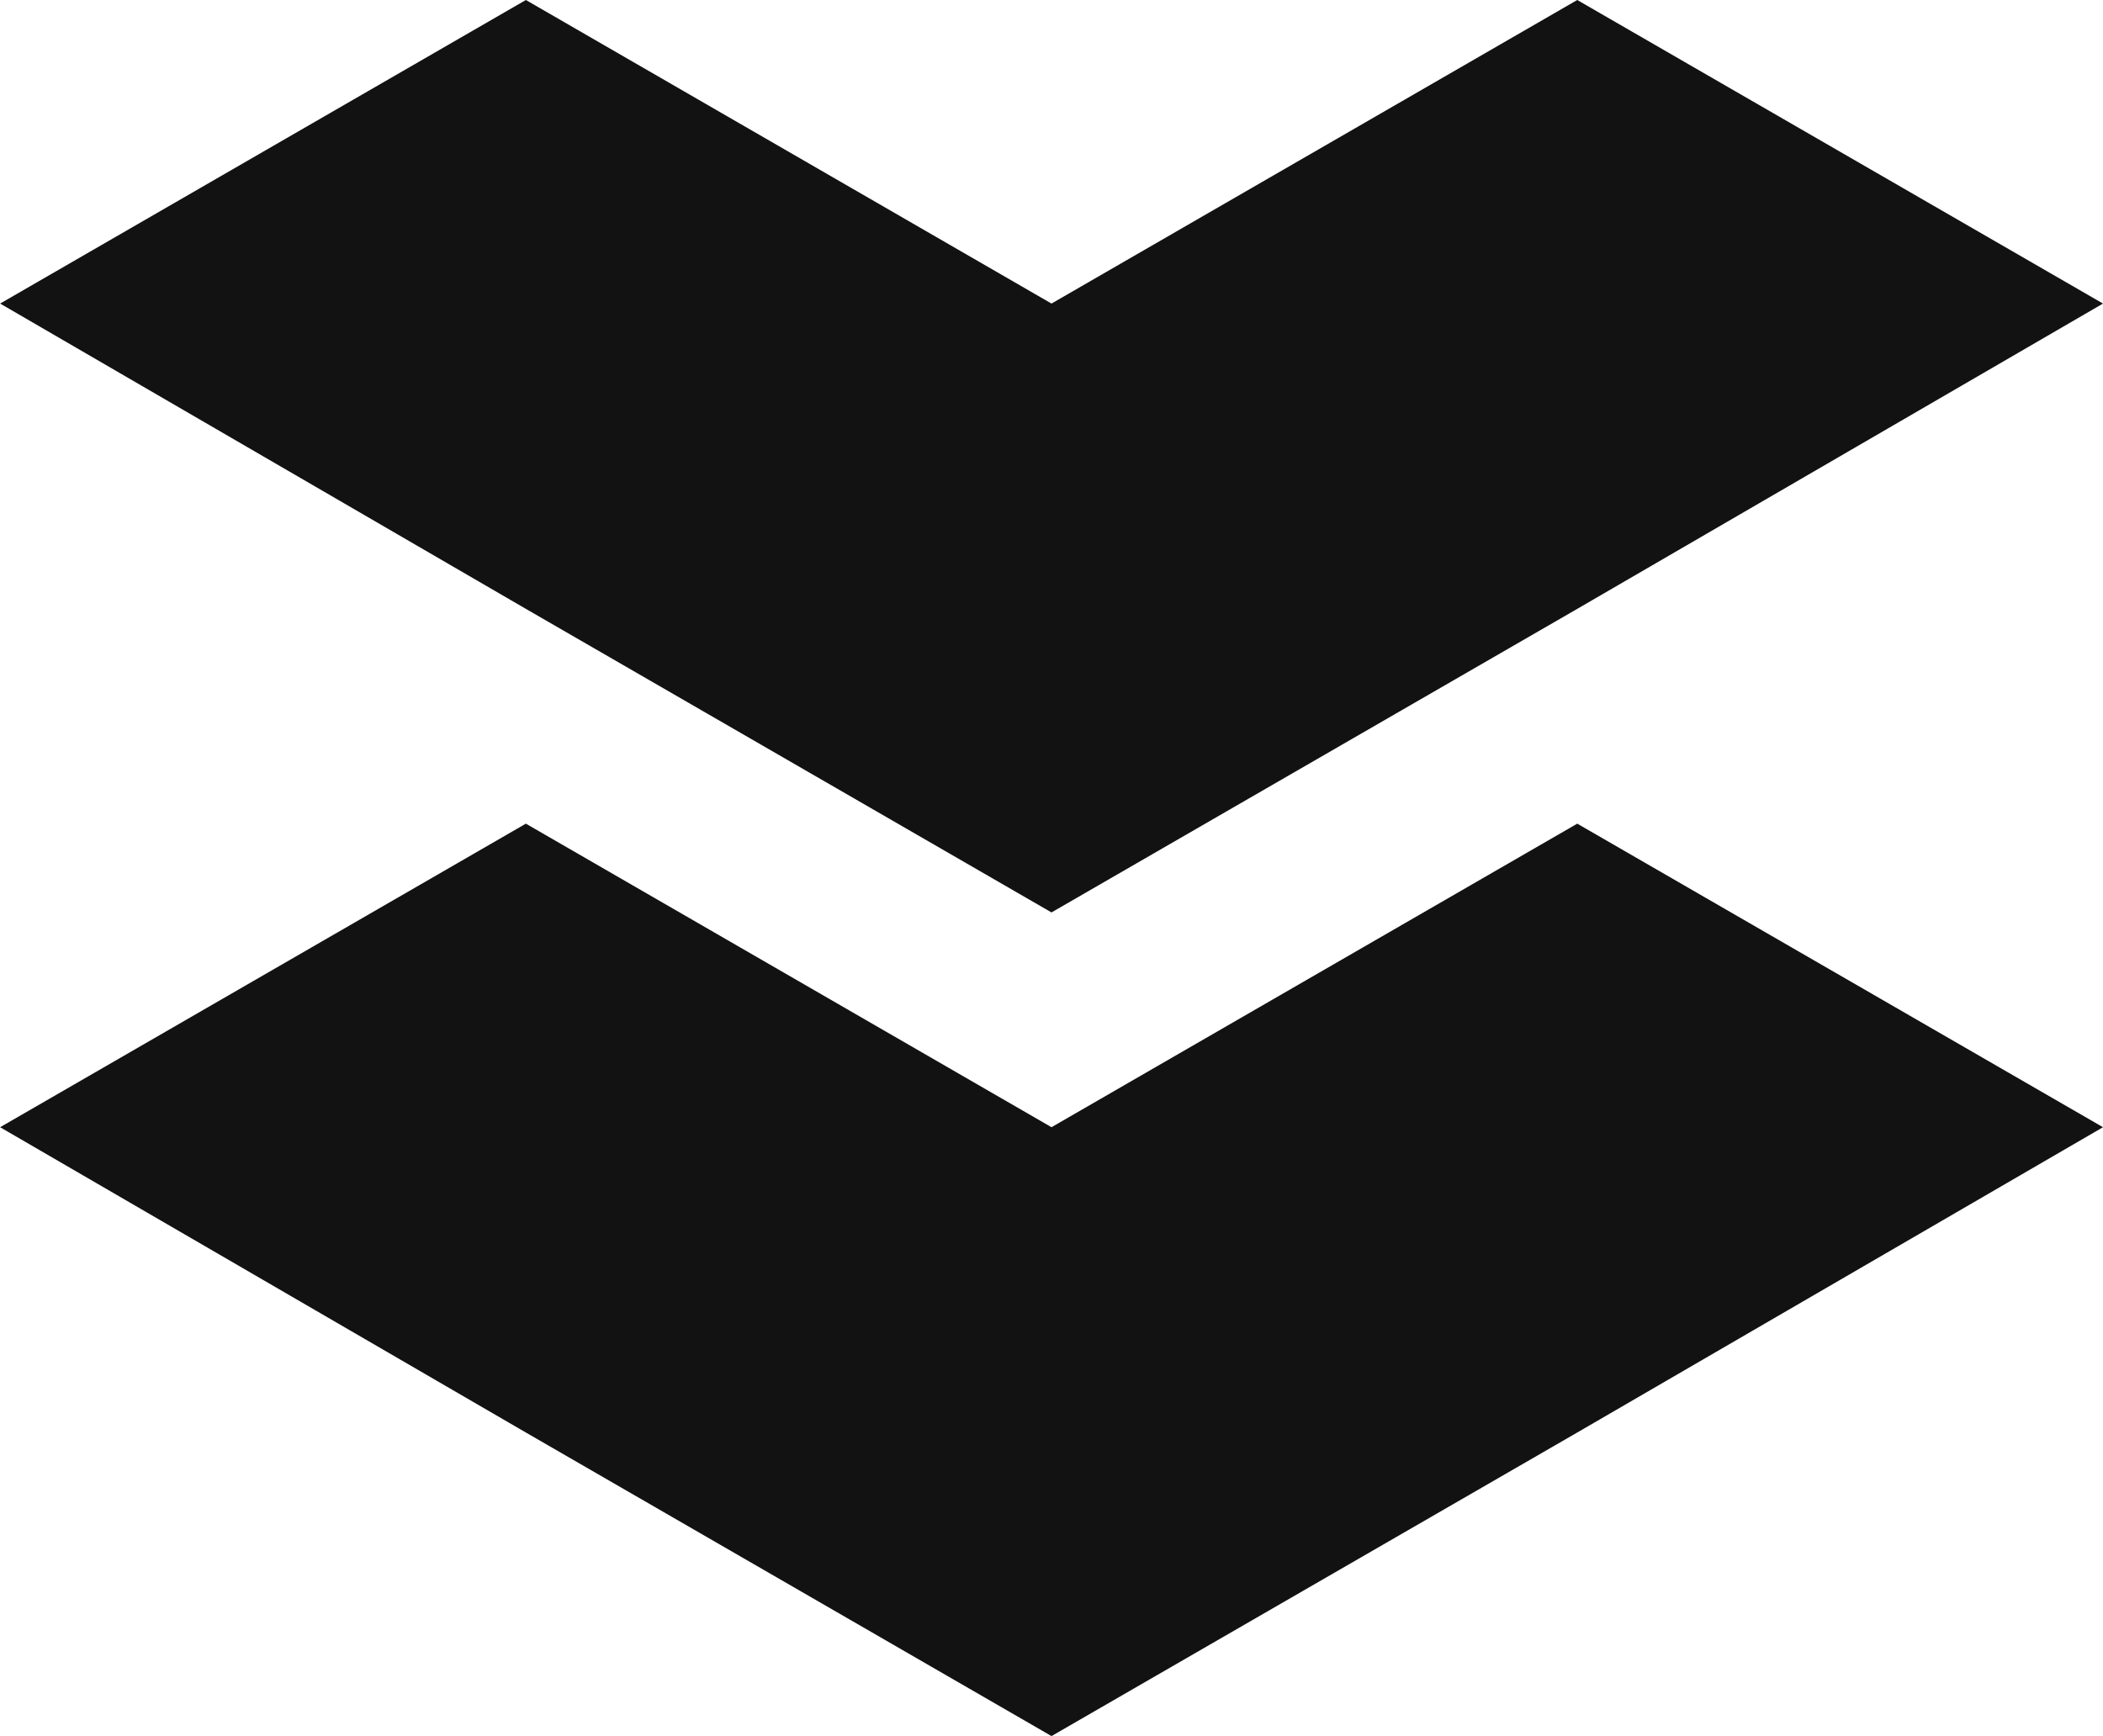 <svg xmlns="http://www.w3.org/2000/svg" id="ELAAddressIcon" width="16.936" height="13.983" viewBox="0 0 16.936 13.983">
    <defs>
        <style>
            .cls-1{fill:#121212;}
        </style>
    </defs>
    <path id="Path_21760" d="M3054.492 1679.557l4.234-2.445 4.234-2.459-4.234-2.445-4.234 2.445-4.233-2.445-4.234 2.445 4.234 2.459z" class="cls-1" transform="translate(-3046.024 -1665.574)"/>
    <path id="Path_21761" d="M3054.492 1560.349l4.234-2.445 4.234-2.459-4.234-2.445-4.234 2.445-4.233-2.445-4.234 2.445 4.234 2.459z" class="cls-1" transform="translate(-3046.024 -1553)"/>
</svg>
